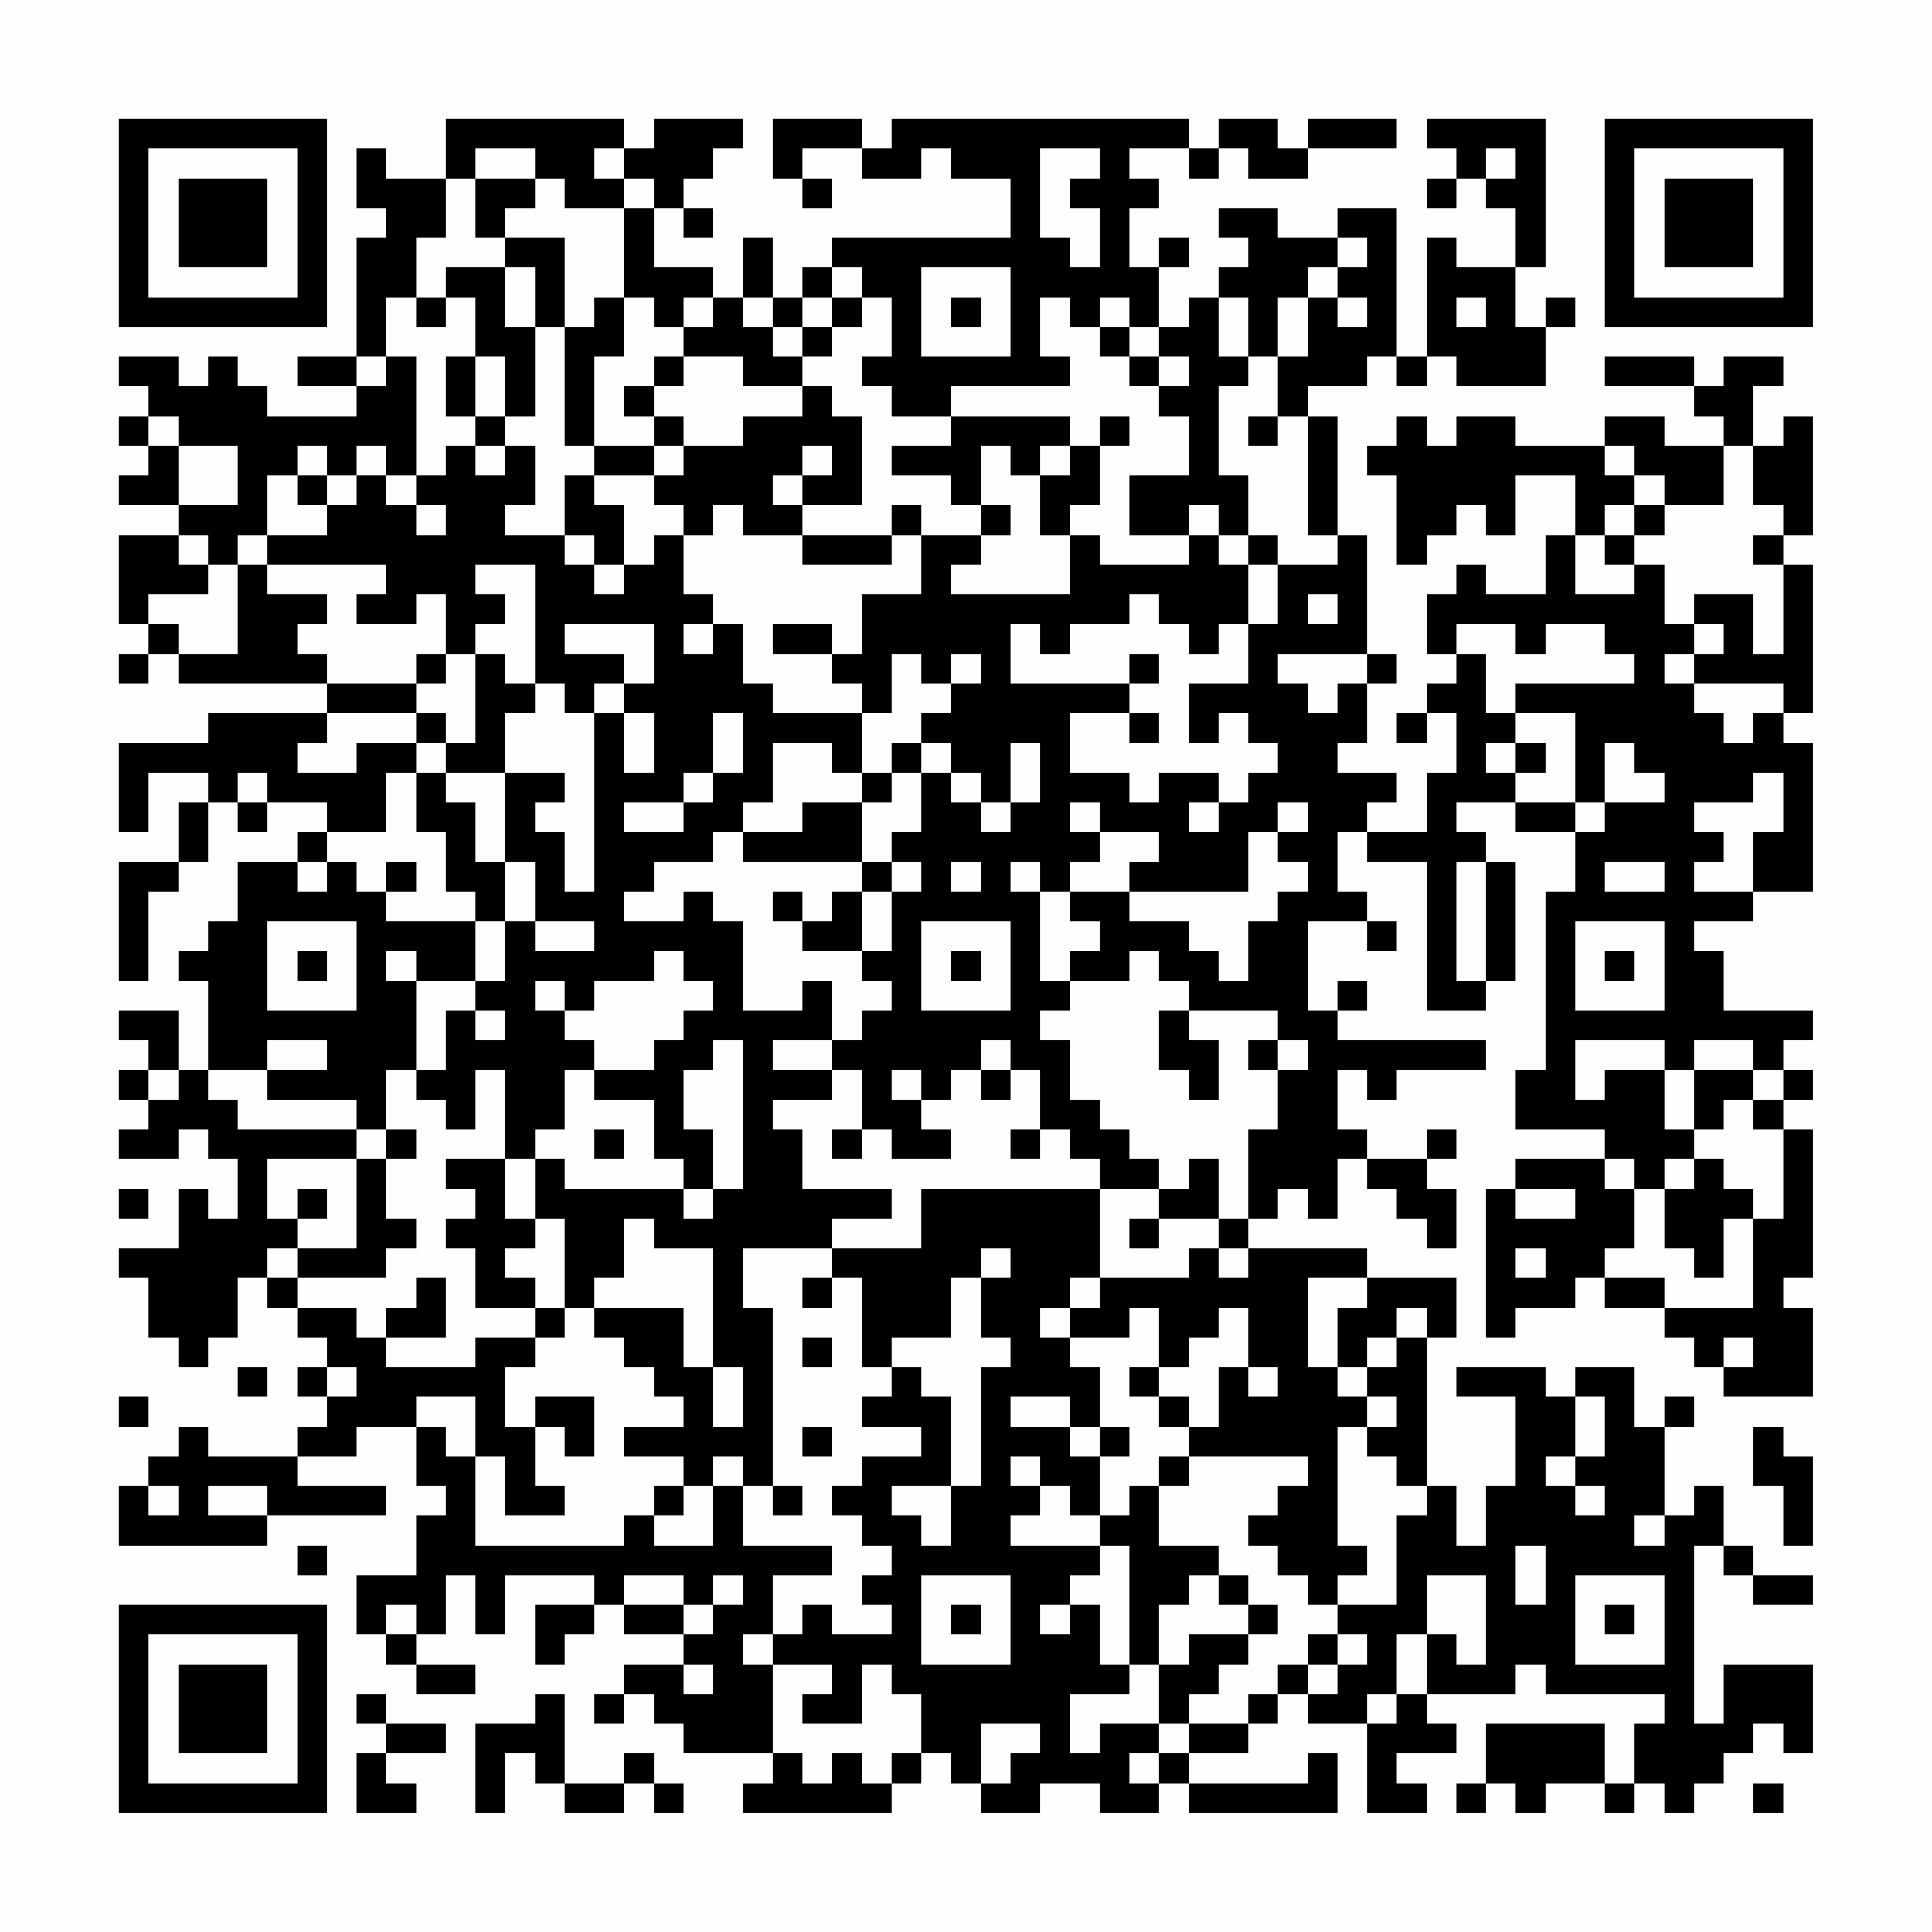 <?xml version="1.0" encoding="UTF-8"?>
<svg xmlns="http://www.w3.org/2000/svg" version="1.1" width="300" height="300" viewBox="0 0 300 300"><rect x="0" y="0" width="300" height="300" fill="#fefefe"/><g transform="scale(4.615)"><g transform="translate(4,4)"><path fill-rule="evenodd" d="M11 0L11 2L9 2L9 1L8 1L8 3L9 3L9 4L8 4L8 8L6 8L6 9L8 9L8 10L5 10L5 9L4 9L4 8L3 8L3 9L2 9L2 8L0 8L0 9L1 9L1 10L0 10L0 11L1 11L1 12L0 12L0 13L2 13L2 14L0 14L0 17L1 17L1 18L0 18L0 19L1 19L1 18L2 18L2 19L7 19L7 20L3 20L3 21L0 21L0 24L1 24L1 22L3 22L3 23L2 23L2 25L0 25L0 29L1 29L1 26L2 26L2 25L3 25L3 23L4 23L4 24L5 24L5 23L7 23L7 24L6 24L6 25L4 25L4 27L3 27L3 28L2 28L2 29L3 29L3 32L2 32L2 30L0 30L0 31L1 31L1 32L0 32L0 33L1 33L1 34L0 34L0 35L2 35L2 34L3 34L3 35L4 35L4 37L3 37L3 36L2 36L2 38L0 38L0 39L1 39L1 41L2 41L2 42L3 42L3 41L4 41L4 39L5 39L5 40L6 40L6 41L7 41L7 42L6 42L6 43L7 43L7 44L6 44L6 45L3 45L3 44L2 44L2 45L1 45L1 46L0 46L0 48L5 48L5 47L9 47L9 46L6 46L6 45L8 45L8 44L10 44L10 46L11 46L11 47L10 47L10 49L8 49L8 51L9 51L9 52L10 52L10 53L12 53L12 52L10 52L10 51L11 51L11 49L12 49L12 51L13 51L13 49L16 49L16 50L14 50L14 52L15 52L15 51L16 51L16 50L17 50L17 51L19 51L19 52L17 52L17 53L16 53L16 54L17 54L17 53L18 53L18 54L19 54L19 55L22 55L22 56L21 56L21 57L26 57L26 56L27 56L27 55L28 55L28 56L29 56L29 57L31 57L31 56L33 56L33 57L35 57L35 56L36 56L36 57L41 57L41 55L40 55L40 56L36 56L36 55L38 55L38 54L39 54L39 53L40 53L40 54L42 54L42 57L44 57L44 56L43 56L43 55L45 55L45 54L44 54L44 53L47 53L47 52L48 52L48 53L52 53L52 54L51 54L51 56L50 56L50 54L46 54L46 56L45 56L45 57L46 57L46 56L47 56L47 57L48 57L48 56L50 56L50 57L51 57L51 56L52 56L52 57L53 57L53 56L54 56L54 55L55 55L55 54L56 54L56 55L57 55L57 52L54 52L54 54L53 54L53 48L54 48L54 49L55 49L55 50L57 50L57 49L55 49L55 48L54 48L54 46L53 46L53 47L52 47L52 44L53 44L53 43L52 43L52 44L51 44L51 42L49 42L49 43L48 43L48 42L45 42L45 43L47 43L47 46L46 46L46 48L45 48L45 46L44 46L44 41L45 41L45 39L42 39L42 38L38 38L38 37L39 37L39 36L40 36L40 37L41 37L41 35L42 35L42 36L43 36L43 37L44 37L44 38L45 38L45 36L44 36L44 35L45 35L45 34L44 34L44 35L42 35L42 34L41 34L41 32L42 32L42 33L43 33L43 32L46 32L46 31L41 31L41 30L42 30L42 29L41 29L41 30L40 30L40 27L42 27L42 28L43 28L43 27L42 27L42 26L41 26L41 24L42 24L42 25L44 25L44 30L46 30L46 29L47 29L47 25L46 25L46 24L45 24L45 23L47 23L47 24L49 24L49 26L48 26L48 32L47 32L47 34L50 34L50 35L47 35L47 36L46 36L46 41L47 41L47 40L49 40L49 39L50 39L50 40L52 40L52 41L53 41L53 42L54 42L54 43L57 43L57 40L56 40L56 39L57 39L57 34L56 34L56 33L57 33L57 32L56 32L56 31L57 31L57 30L54 30L54 28L53 28L53 27L55 27L55 26L57 26L57 21L56 21L56 20L57 20L57 15L56 15L56 14L57 14L57 10L56 10L56 11L55 11L55 9L56 9L56 8L54 8L54 9L53 9L53 8L50 8L50 9L53 9L53 10L54 10L54 11L52 11L52 10L50 10L50 11L47 11L47 10L45 10L45 11L44 11L44 10L43 10L43 11L42 11L42 12L43 12L43 15L44 15L44 14L45 14L45 13L46 13L46 14L47 14L47 12L49 12L49 14L48 14L48 16L46 16L46 15L45 15L45 16L44 16L44 18L45 18L45 19L44 19L44 20L43 20L43 21L44 21L44 20L45 20L45 22L44 22L44 24L42 24L42 23L43 23L43 22L41 22L41 21L42 21L42 19L43 19L43 18L42 18L42 14L41 14L41 10L40 10L40 9L42 9L42 8L43 8L43 9L44 9L44 8L45 8L45 9L48 9L48 7L49 7L49 6L48 6L48 7L47 7L47 5L48 5L48 0L44 0L44 1L45 1L45 2L44 2L44 3L45 3L45 2L46 2L46 3L47 3L47 5L45 5L45 4L44 4L44 8L43 8L43 3L41 3L41 4L39 4L39 3L37 3L37 4L38 4L38 5L37 5L37 6L36 6L36 7L35 7L35 5L36 5L36 4L35 4L35 5L34 5L34 3L35 3L35 2L34 2L34 1L36 1L36 2L37 2L37 1L38 1L38 2L40 2L40 1L43 1L43 0L40 0L40 1L39 1L39 0L37 0L37 1L36 1L36 0L26 0L26 1L25 1L25 0L22 0L22 2L23 2L23 3L24 3L24 2L23 2L23 1L25 1L25 2L27 2L27 1L28 1L28 2L30 2L30 4L24 4L24 5L23 5L23 6L22 6L22 4L21 4L21 6L20 6L20 5L18 5L18 3L19 3L19 4L20 4L20 3L19 3L19 2L20 2L20 1L21 1L21 0L18 0L18 1L17 1L17 0ZM12 1L12 2L11 2L11 4L10 4L10 6L9 6L9 8L8 8L8 9L9 9L9 8L10 8L10 12L9 12L9 11L8 11L8 12L7 12L7 11L6 11L6 12L5 12L5 14L4 14L4 15L3 15L3 14L2 14L2 15L3 15L3 16L1 16L1 17L2 17L2 18L4 18L4 15L5 15L5 16L7 16L7 17L6 17L6 18L7 18L7 19L10 19L10 20L7 20L7 21L6 21L6 22L8 22L8 21L10 21L10 22L9 22L9 24L7 24L7 25L6 25L6 26L7 26L7 25L8 25L8 26L9 26L9 27L12 27L12 29L10 29L10 28L9 28L9 29L10 29L10 32L9 32L9 34L8 34L8 33L5 33L5 32L7 32L7 31L5 31L5 32L3 32L3 33L4 33L4 34L8 34L8 35L5 35L5 37L6 37L6 38L5 38L5 39L6 39L6 40L8 40L8 41L9 41L9 42L12 42L12 41L14 41L14 42L13 42L13 44L14 44L14 46L15 46L15 47L13 47L13 45L12 45L12 43L10 43L10 44L11 44L11 45L12 45L12 48L17 48L17 47L18 47L18 48L20 48L20 46L21 46L21 48L24 48L24 49L22 49L22 51L21 51L21 52L22 52L22 55L23 55L23 56L24 56L24 55L25 55L25 56L26 56L26 55L27 55L27 53L26 53L26 52L25 52L25 54L23 54L23 53L24 53L24 52L22 52L22 51L23 51L23 50L24 50L24 51L26 51L26 50L25 50L25 49L26 49L26 48L25 48L25 47L24 47L24 46L25 46L25 45L27 45L27 44L25 44L25 43L26 43L26 42L27 42L27 43L28 43L28 46L26 46L26 47L27 47L27 48L28 48L28 46L29 46L29 42L30 42L30 41L29 41L29 39L30 39L30 38L29 38L29 39L28 39L28 41L26 41L26 42L25 42L25 39L24 39L24 38L27 38L27 36L33 36L33 39L32 39L32 40L31 40L31 41L32 41L32 42L33 42L33 44L32 44L32 43L30 43L30 44L32 44L32 45L33 45L33 47L32 47L32 46L31 46L31 45L30 45L30 46L31 46L31 47L30 47L30 48L33 48L33 49L32 49L32 50L31 50L31 51L32 51L32 50L33 50L33 52L34 52L34 53L32 53L32 55L33 55L33 54L35 54L35 55L34 55L34 56L35 56L35 55L36 55L36 54L38 54L38 53L39 53L39 52L40 52L40 53L41 53L41 52L42 52L42 51L41 51L41 50L43 50L43 47L44 47L44 46L43 46L43 45L42 45L42 44L43 44L43 43L42 43L42 42L43 42L43 41L44 41L44 40L43 40L43 41L42 41L42 42L41 42L41 40L42 40L42 39L40 39L40 42L41 42L41 43L42 43L42 44L41 44L41 48L42 48L42 49L41 49L41 50L40 50L40 49L39 49L39 48L38 48L38 47L39 47L39 46L40 46L40 45L36 45L36 44L37 44L37 42L38 42L38 43L39 43L39 42L38 42L38 40L37 40L37 41L36 41L36 42L35 42L35 40L34 40L34 41L32 41L32 40L33 40L33 39L36 39L36 38L37 38L37 39L38 39L38 38L37 38L37 37L38 37L38 34L39 34L39 32L40 32L40 31L39 31L39 30L36 30L36 29L35 29L35 28L34 28L34 29L32 29L32 28L33 28L33 27L32 27L32 26L34 26L34 27L36 27L36 28L37 28L37 29L38 29L38 27L39 27L39 26L40 26L40 25L39 25L39 24L40 24L40 23L39 23L39 24L38 24L38 26L34 26L34 25L35 25L35 24L33 24L33 23L32 23L32 24L33 24L33 25L32 25L32 26L31 26L31 25L30 25L30 26L31 26L31 29L32 29L32 30L31 30L31 31L32 31L32 33L33 33L33 34L34 34L34 35L35 35L35 36L33 36L33 35L32 35L32 34L31 34L31 32L30 32L30 31L29 31L29 32L28 32L28 33L27 33L27 32L26 32L26 33L27 33L27 34L28 34L28 35L26 35L26 34L25 34L25 32L24 32L24 31L25 31L25 30L26 30L26 29L25 29L25 28L26 28L26 26L27 26L27 25L26 25L26 24L27 24L27 22L28 22L28 23L29 23L29 24L30 24L30 23L31 23L31 21L30 21L30 23L29 23L29 22L28 22L28 21L27 21L27 20L28 20L28 19L29 19L29 18L28 18L28 19L27 19L27 18L26 18L26 20L25 20L25 19L24 19L24 18L25 18L25 16L27 16L27 14L29 14L29 15L28 15L28 16L32 16L32 14L33 14L33 15L36 15L36 14L37 14L37 15L38 15L38 17L37 17L37 18L36 18L36 17L35 17L35 16L34 16L34 17L32 17L32 18L31 18L31 17L30 17L30 19L34 19L34 20L32 20L32 22L34 22L34 23L35 23L35 22L37 22L37 23L36 23L36 24L37 24L37 23L38 23L38 22L39 22L39 21L38 21L38 20L37 20L37 21L36 21L36 19L38 19L38 17L39 17L39 15L41 15L41 14L40 14L40 10L39 10L39 8L40 8L40 6L41 6L41 7L42 7L42 6L41 6L41 5L42 5L42 4L41 4L41 5L40 5L40 6L39 6L39 8L38 8L38 6L37 6L37 8L38 8L38 9L37 9L37 12L38 12L38 14L37 14L37 13L36 13L36 14L34 14L34 12L36 12L36 10L35 10L35 9L36 9L36 8L35 8L35 7L34 7L34 6L33 6L33 7L32 7L32 6L31 6L31 8L32 8L32 9L28 9L28 10L26 10L26 9L25 9L25 8L26 8L26 6L25 6L25 5L24 5L24 6L23 6L23 7L22 7L22 6L21 6L21 7L22 7L22 8L23 8L23 9L21 9L21 8L19 8L19 7L20 7L20 6L19 6L19 7L18 7L18 6L17 6L17 3L18 3L18 2L17 2L17 1L16 1L16 2L17 2L17 3L15 3L15 2L14 2L14 1ZM31 1L31 4L32 4L32 5L33 5L33 3L32 3L32 2L33 2L33 1ZM46 1L46 2L47 2L47 1ZM12 2L12 4L13 4L13 5L11 5L11 6L10 6L10 7L11 7L11 6L12 6L12 8L11 8L11 10L12 10L12 11L11 11L11 12L10 12L10 13L9 13L9 12L8 12L8 13L7 13L7 12L6 12L6 13L7 13L7 14L5 14L5 15L9 15L9 16L8 16L8 17L10 17L10 16L11 16L11 18L10 18L10 19L11 19L11 18L12 18L12 21L11 21L11 20L10 20L10 21L11 21L11 22L10 22L10 24L11 24L11 26L12 26L12 27L13 27L13 29L12 29L12 30L11 30L11 32L10 32L10 33L11 33L11 34L12 34L12 32L13 32L13 35L11 35L11 36L12 36L12 37L11 37L11 38L12 38L12 40L14 40L14 41L15 41L15 40L16 40L16 41L17 41L17 42L18 42L18 43L19 43L19 44L17 44L17 45L19 45L19 46L18 46L18 47L19 47L19 46L20 46L20 45L21 45L21 46L22 46L22 47L23 47L23 46L22 46L22 40L21 40L21 38L24 38L24 37L26 37L26 36L23 36L23 34L22 34L22 33L24 33L24 32L22 32L22 31L24 31L24 29L23 29L23 30L21 30L21 27L20 27L20 26L19 26L19 27L17 27L17 26L18 26L18 25L20 25L20 24L21 24L21 25L25 25L25 26L24 26L24 27L23 27L23 26L22 26L22 27L23 27L23 28L25 28L25 26L26 26L26 25L25 25L25 23L26 23L26 22L27 22L27 21L26 21L26 22L25 22L25 20L22 20L22 19L21 19L21 17L20 17L20 16L19 16L19 14L20 14L20 13L21 13L21 14L23 14L23 15L26 15L26 14L27 14L27 13L26 13L26 14L23 14L23 13L25 13L25 10L24 10L24 9L23 9L23 10L21 10L21 11L19 11L19 10L18 10L18 9L19 9L19 8L18 8L18 9L17 9L17 10L18 10L18 11L16 11L16 8L17 8L17 6L16 6L16 7L15 7L15 4L13 4L13 3L14 3L14 2ZM13 5L13 7L14 7L14 10L13 10L13 8L12 8L12 10L13 10L13 11L12 11L12 12L13 12L13 11L14 11L14 13L13 13L13 14L15 14L15 15L16 15L16 16L17 16L17 15L18 15L18 14L19 14L19 13L18 13L18 12L19 12L19 11L18 11L18 12L16 12L16 11L15 11L15 7L14 7L14 5ZM27 5L27 8L30 8L30 5ZM24 6L24 7L23 7L23 8L24 8L24 7L25 7L25 6ZM28 6L28 7L29 7L29 6ZM45 6L45 7L46 7L46 6ZM33 7L33 8L34 8L34 9L35 9L35 8L34 8L34 7ZM1 10L1 11L2 11L2 13L4 13L4 11L2 11L2 10ZM28 10L28 11L26 11L26 12L28 12L28 13L29 13L29 14L30 14L30 13L29 13L29 11L30 11L30 12L31 12L31 14L32 14L32 13L33 13L33 11L34 11L34 10L33 10L33 11L32 11L32 10ZM38 10L38 11L39 11L39 10ZM23 11L23 12L22 12L22 13L23 13L23 12L24 12L24 11ZM31 11L31 12L32 12L32 11ZM50 11L50 12L51 12L51 13L50 13L50 14L49 14L49 16L51 16L51 15L52 15L52 17L53 17L53 18L52 18L52 19L53 19L53 20L54 20L54 21L55 21L55 20L56 20L56 19L53 19L53 18L54 18L54 17L53 17L53 16L55 16L55 18L56 18L56 15L55 15L55 14L56 14L56 13L55 13L55 11L54 11L54 13L52 13L52 12L51 12L51 11ZM15 12L15 14L16 14L16 15L17 15L17 13L16 13L16 12ZM10 13L10 14L11 14L11 13ZM51 13L51 14L50 14L50 15L51 15L51 14L52 14L52 13ZM38 14L38 15L39 15L39 14ZM12 15L12 16L13 16L13 17L12 17L12 18L13 18L13 19L14 19L14 20L13 20L13 22L11 22L11 23L12 23L12 25L13 25L13 27L14 27L14 28L16 28L16 27L14 27L14 25L13 25L13 22L15 22L15 23L14 23L14 24L15 24L15 26L16 26L16 20L17 20L17 22L18 22L18 20L17 20L17 19L18 19L18 17L15 17L15 18L17 18L17 19L16 19L16 20L15 20L15 19L14 19L14 15ZM40 16L40 17L41 17L41 16ZM19 17L19 18L20 18L20 17ZM22 17L22 18L24 18L24 17ZM45 17L45 18L46 18L46 20L47 20L47 21L46 21L46 22L47 22L47 23L49 23L49 24L50 24L50 23L52 23L52 22L51 22L51 21L50 21L50 23L49 23L49 20L47 20L47 19L51 19L51 18L50 18L50 17L48 17L48 18L47 18L47 17ZM34 18L34 19L35 19L35 18ZM39 18L39 19L40 19L40 20L41 20L41 19L42 19L42 18ZM20 20L20 22L19 22L19 23L17 23L17 24L19 24L19 23L20 23L20 22L21 22L21 20ZM34 20L34 21L35 21L35 20ZM22 21L22 23L21 23L21 24L23 24L23 23L25 23L25 22L24 22L24 21ZM47 21L47 22L48 22L48 21ZM4 22L4 23L5 23L5 22ZM55 22L55 23L53 23L53 24L54 24L54 25L53 25L53 26L55 26L55 24L56 24L56 22ZM9 25L9 26L10 26L10 25ZM28 25L28 26L29 26L29 25ZM45 25L45 29L46 29L46 25ZM50 25L50 26L52 26L52 25ZM5 27L5 30L8 30L8 27ZM27 27L27 30L30 30L30 27ZM49 27L49 30L52 30L52 27ZM6 28L6 29L7 29L7 28ZM18 28L18 29L16 29L16 30L15 30L15 29L14 29L14 30L15 30L15 31L16 31L16 32L15 32L15 34L14 34L14 35L13 35L13 37L14 37L14 38L13 38L13 39L14 39L14 40L15 40L15 37L14 37L14 35L15 35L15 36L19 36L19 37L20 37L20 36L21 36L21 31L20 31L20 32L19 32L19 34L20 34L20 36L19 36L19 35L18 35L18 33L16 33L16 32L18 32L18 31L19 31L19 30L20 30L20 29L19 29L19 28ZM28 28L28 29L29 29L29 28ZM50 28L50 29L51 29L51 28ZM12 30L12 31L13 31L13 30ZM35 30L35 32L36 32L36 33L37 33L37 31L36 31L36 30ZM38 31L38 32L39 32L39 31ZM49 31L49 33L50 33L50 32L52 32L52 34L53 34L53 35L52 35L52 36L51 36L51 35L50 35L50 36L51 36L51 38L50 38L50 39L52 39L52 40L55 40L55 37L56 37L56 34L55 34L55 33L56 33L56 32L55 32L55 31L53 31L53 32L52 32L52 31ZM1 32L1 33L2 33L2 32ZM29 32L29 33L30 33L30 32ZM53 32L53 34L54 34L54 33L55 33L55 32ZM9 34L9 35L8 35L8 38L6 38L6 39L9 39L9 38L10 38L10 37L9 37L9 35L10 35L10 34ZM16 34L16 35L17 35L17 34ZM24 34L24 35L25 35L25 34ZM30 34L30 35L31 35L31 34ZM36 35L36 36L35 36L35 37L34 37L34 38L35 38L35 37L37 37L37 35ZM53 35L53 36L52 36L52 38L53 38L53 39L54 39L54 37L55 37L55 36L54 36L54 35ZM0 36L0 37L1 37L1 36ZM6 36L6 37L7 37L7 36ZM47 36L47 37L49 37L49 36ZM17 37L17 39L16 39L16 40L19 40L19 42L20 42L20 44L21 44L21 42L20 42L20 38L18 38L18 37ZM47 38L47 39L48 39L48 38ZM10 39L10 40L9 40L9 41L11 41L11 39ZM23 39L23 40L24 40L24 39ZM23 41L23 42L24 42L24 41ZM54 41L54 42L55 42L55 41ZM4 42L4 43L5 43L5 42ZM7 42L7 43L8 43L8 42ZM34 42L34 43L35 43L35 44L36 44L36 43L35 43L35 42ZM0 43L0 44L1 44L1 43ZM14 43L14 44L15 44L15 45L16 45L16 43ZM49 43L49 45L48 45L48 46L49 46L49 47L50 47L50 46L49 46L49 45L50 45L50 43ZM23 44L23 45L24 45L24 44ZM33 44L33 45L34 45L34 44ZM55 44L55 46L56 46L56 48L57 48L57 45L56 45L56 44ZM35 45L35 46L34 46L34 47L33 47L33 48L34 48L34 52L35 52L35 54L36 54L36 53L37 53L37 52L38 52L38 51L39 51L39 50L38 50L38 49L37 49L37 48L35 48L35 46L36 46L36 45ZM1 46L1 47L2 47L2 46ZM3 46L3 47L5 47L5 46ZM51 47L51 48L52 48L52 47ZM6 48L6 49L7 49L7 48ZM47 48L47 50L48 50L48 48ZM17 49L17 50L19 50L19 51L20 51L20 50L21 50L21 49L20 49L20 50L19 50L19 49ZM27 49L27 52L30 52L30 49ZM36 49L36 50L35 50L35 52L36 52L36 51L38 51L38 50L37 50L37 49ZM44 49L44 51L43 51L43 53L42 53L42 54L43 54L43 53L44 53L44 51L45 51L45 52L46 52L46 49ZM49 49L49 52L52 52L52 49ZM9 50L9 51L10 51L10 50ZM28 50L28 51L29 51L29 50ZM50 50L50 51L51 51L51 50ZM40 51L40 52L41 52L41 51ZM19 52L19 53L20 53L20 52ZM8 53L8 54L9 54L9 55L8 55L8 57L10 57L10 56L9 56L9 55L11 55L11 54L9 54L9 53ZM14 53L14 54L12 54L12 57L13 57L13 55L14 55L14 56L15 56L15 57L17 57L17 56L18 56L18 57L19 57L19 56L18 56L18 55L17 55L17 56L15 56L15 53ZM29 54L29 56L30 56L30 55L31 55L31 54ZM55 56L55 57L56 57L56 56ZM0 0L0 7L7 7L7 0ZM1 1L1 6L6 6L6 1ZM2 2L2 5L5 5L5 2ZM50 0L50 7L57 7L57 0ZM51 1L51 6L56 6L56 1ZM52 2L52 5L55 5L55 2ZM0 50L0 57L7 57L7 50ZM1 51L1 56L6 56L6 51ZM2 52L2 55L5 55L5 52Z" fill="#000000"/></g></g></svg>
